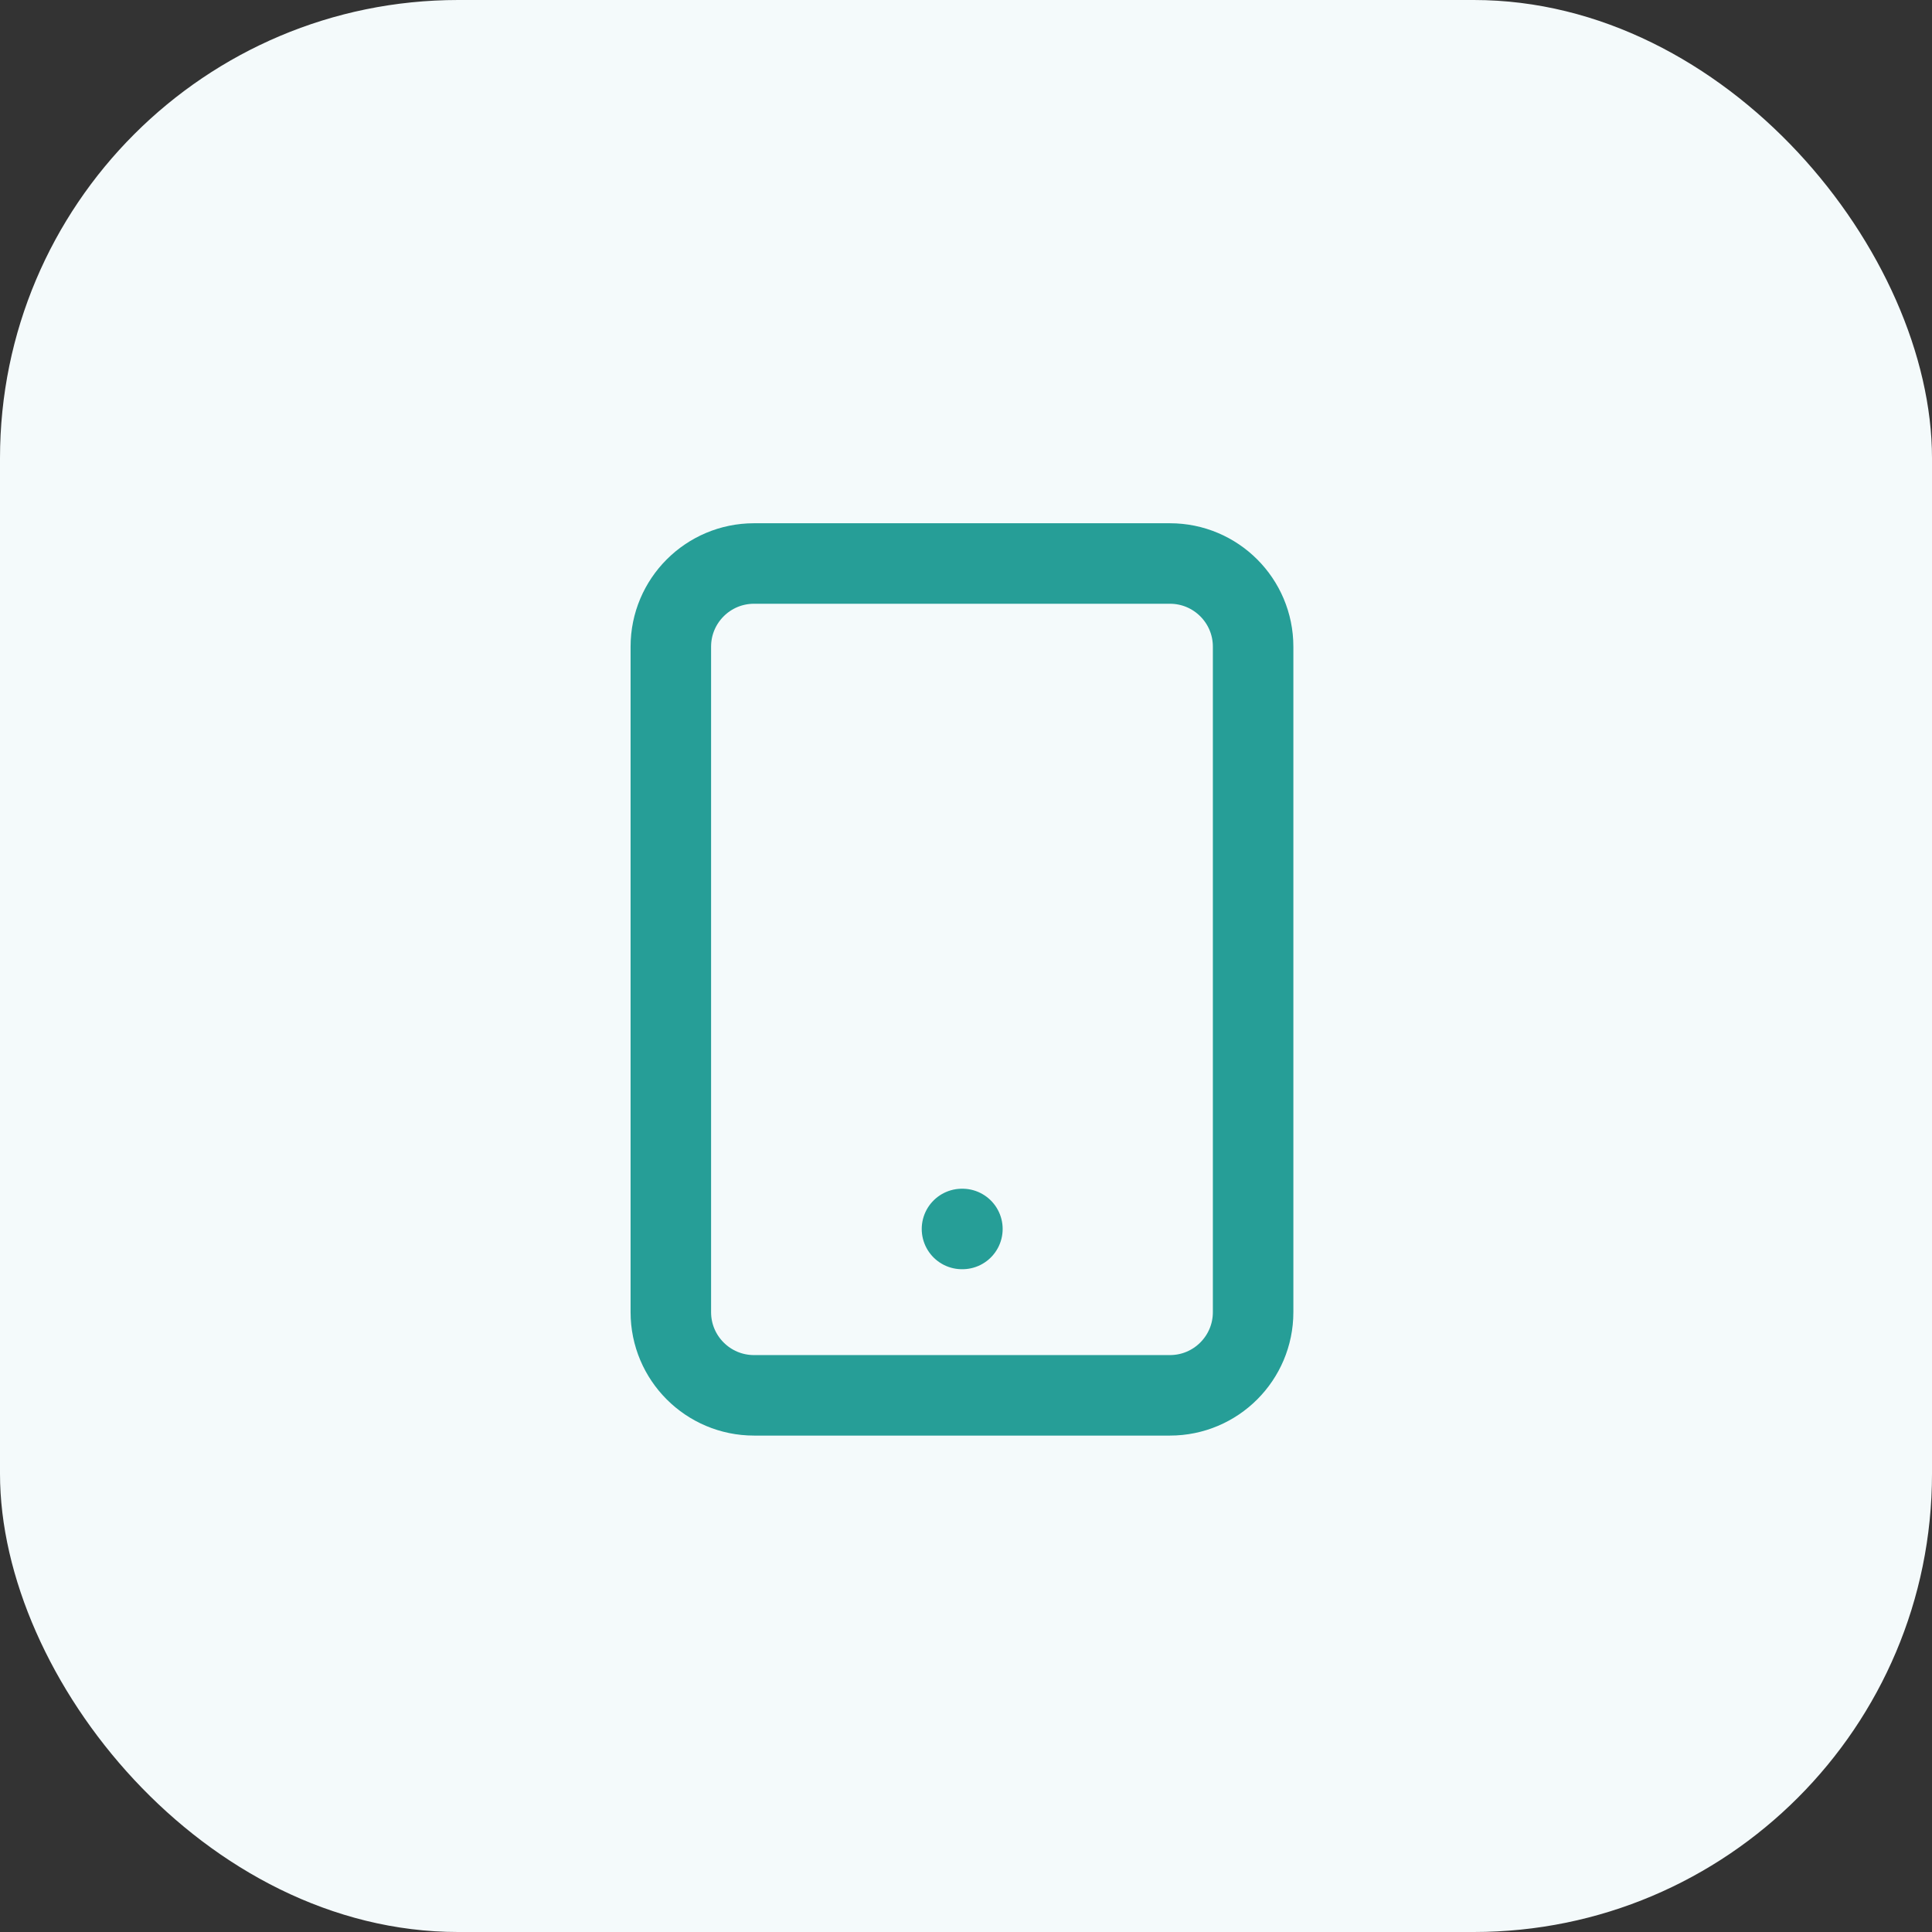 <svg width="72" height="72" viewBox="0 0 72 72" fill="none" xmlns="http://www.w3.org/2000/svg">
<rect x="0" y="0" width="72" height="72" fill="#333333" stroke="none"/>
<g clip-path="url(#clip0_14_1689)">
<rect width="72" height="72" rx="17.077" fill="#F4FAFB"/>
<path d="M43.6 21H28.1C26.388 21 25 22.388 25 24.1V48.9C25 50.612 26.388 52 28.1 52H43.6C45.312 52 46.7 50.612 46.7 48.9V24.1C46.7 22.388 45.312 21 43.6 21Z" stroke="#269E97" stroke-width="3" stroke-linecap="round" stroke-linejoin="round"/>
<path d="M35.85 45.8H35.866" stroke="#269E97" stroke-width="3" stroke-linecap="round" stroke-linejoin="round"/>
</g>
<defs>
<clipPath id="clip0_14_1689">
<rect width="72" height="72" fill="white"/>
</clipPath>
</defs>
</svg>
